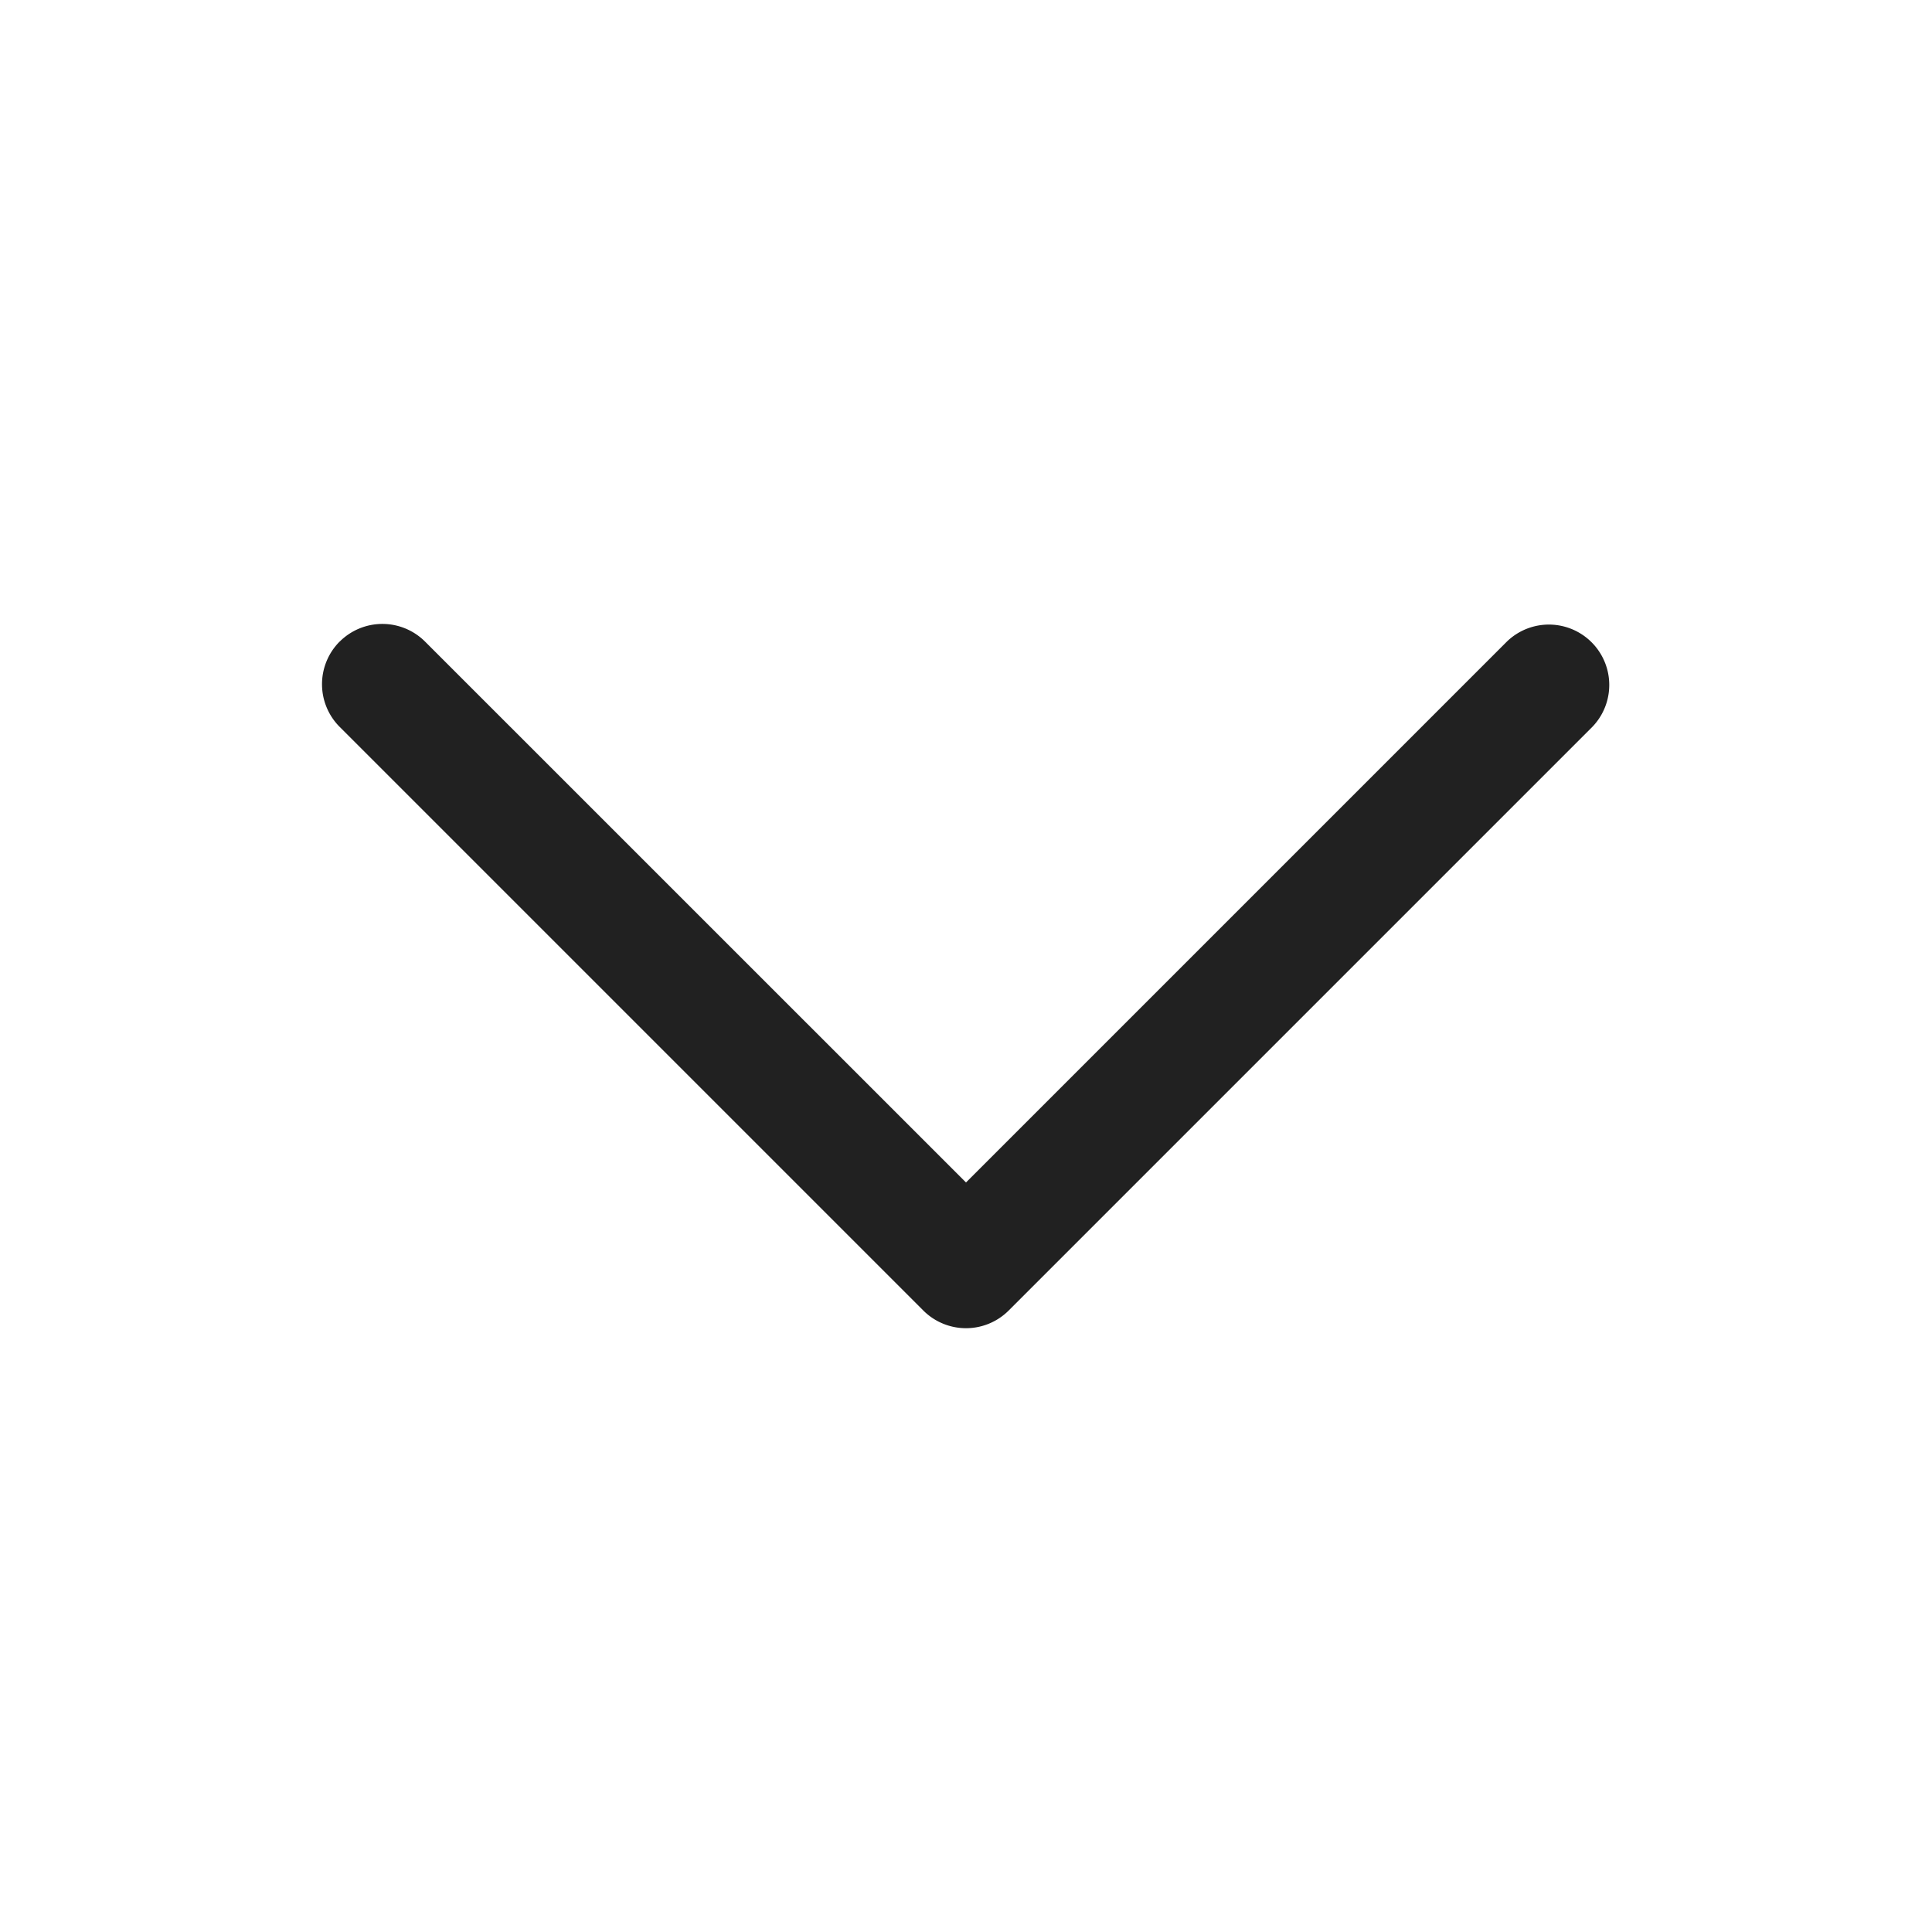 <svg viewBox="0 0 48 48" fill="none" xmlns="http://www.w3.org/2000/svg" height="1em" width="1em">
  <path d="M8.44 15.94a1.5 1.5 0 0 1 2.12 0L24 29.378l13.44-13.44a1.5 1.5 0 0 1 2.12 2.122l-14.5 14.5a1.5 1.5 0 0 1-2.12 0l-14.5-14.5a1.5 1.5 0 0 1 0-2.122Z" fill="#212121"/>
</svg>

